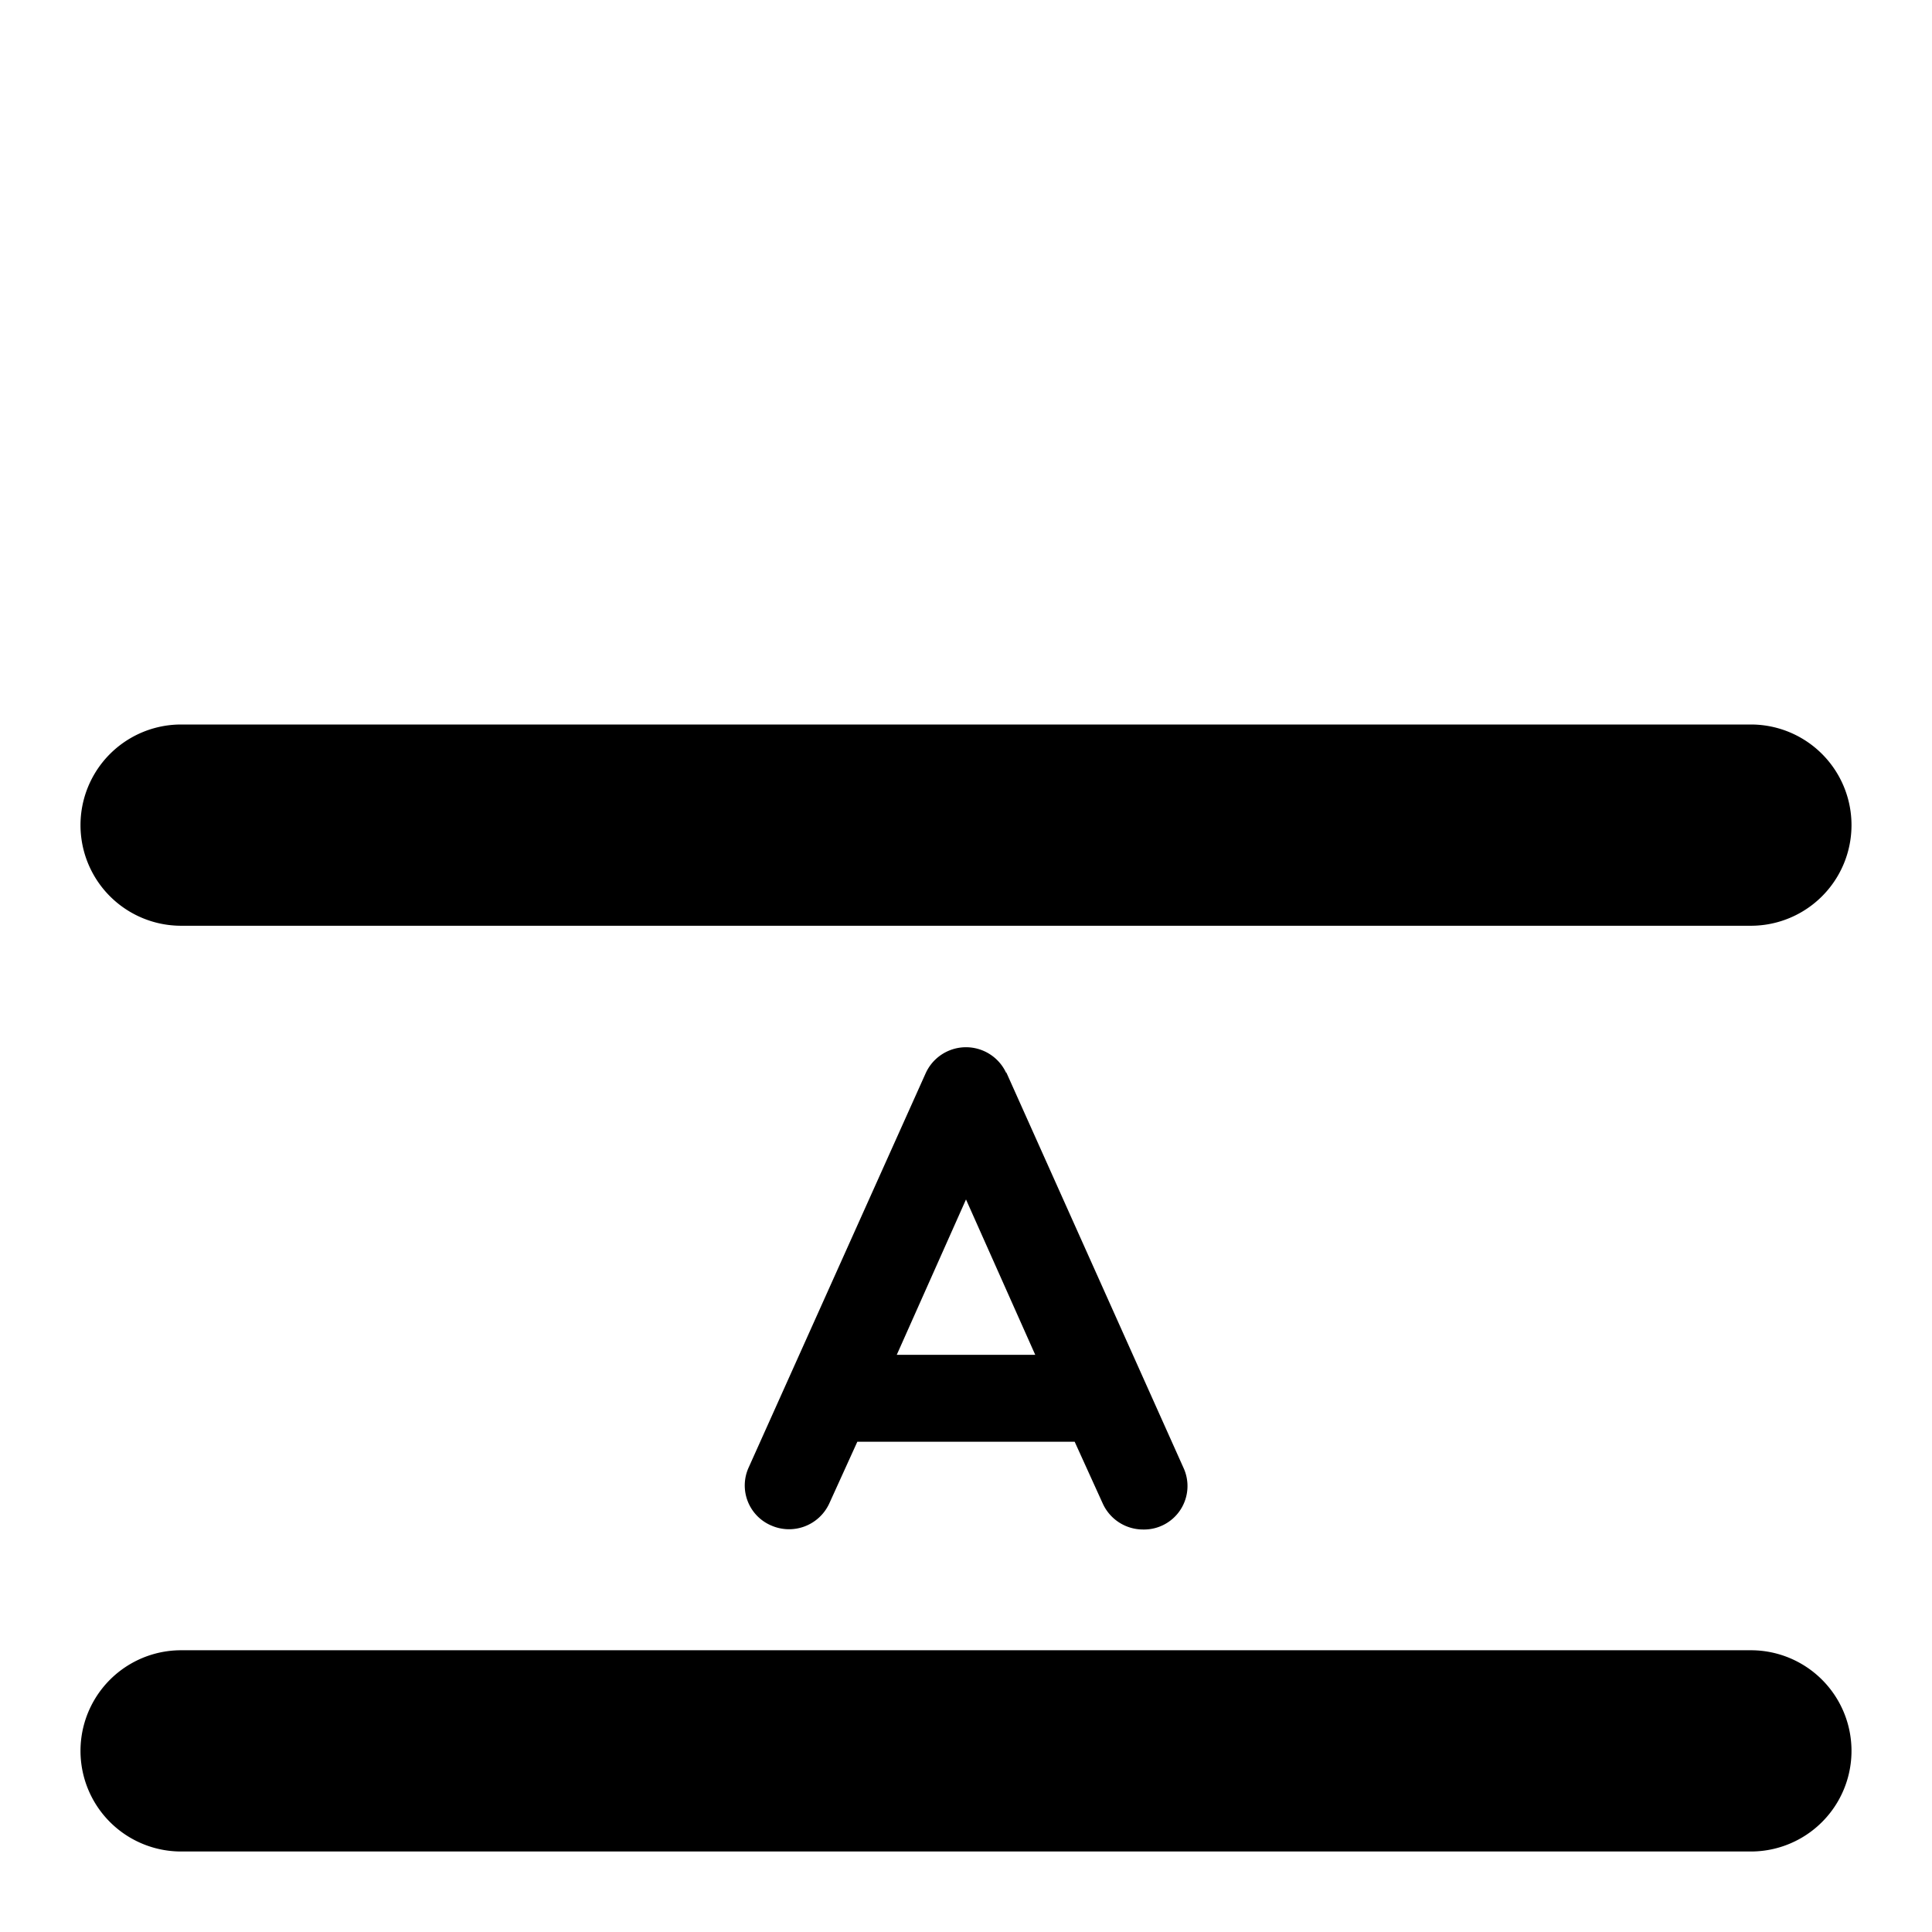 <svg height="24" width="24" xmlns="http://www.w3.org/2000/svg"><path d="M21.75 11.5H2.25a1.25 1.25 0 010-2.5h19.5a1.25 1.25 0 010 2.5zm-19.5 9h19.5a1.25 1.25 0 010 2.5H2.25a1.25 1.25 0 010-2.5zm10.25-7.18l2.2 4.91a.54.54 0 01-.5.77.55.55 0 01-.5-.32l-.35-.77h-2.7l-.35.77a.55.55 0 01-.72.27.54.54 0 01-.28-.72l2.2-4.9a.55.55 0 011 0zM12 14.9l-.86 1.93h1.72z"/></svg>